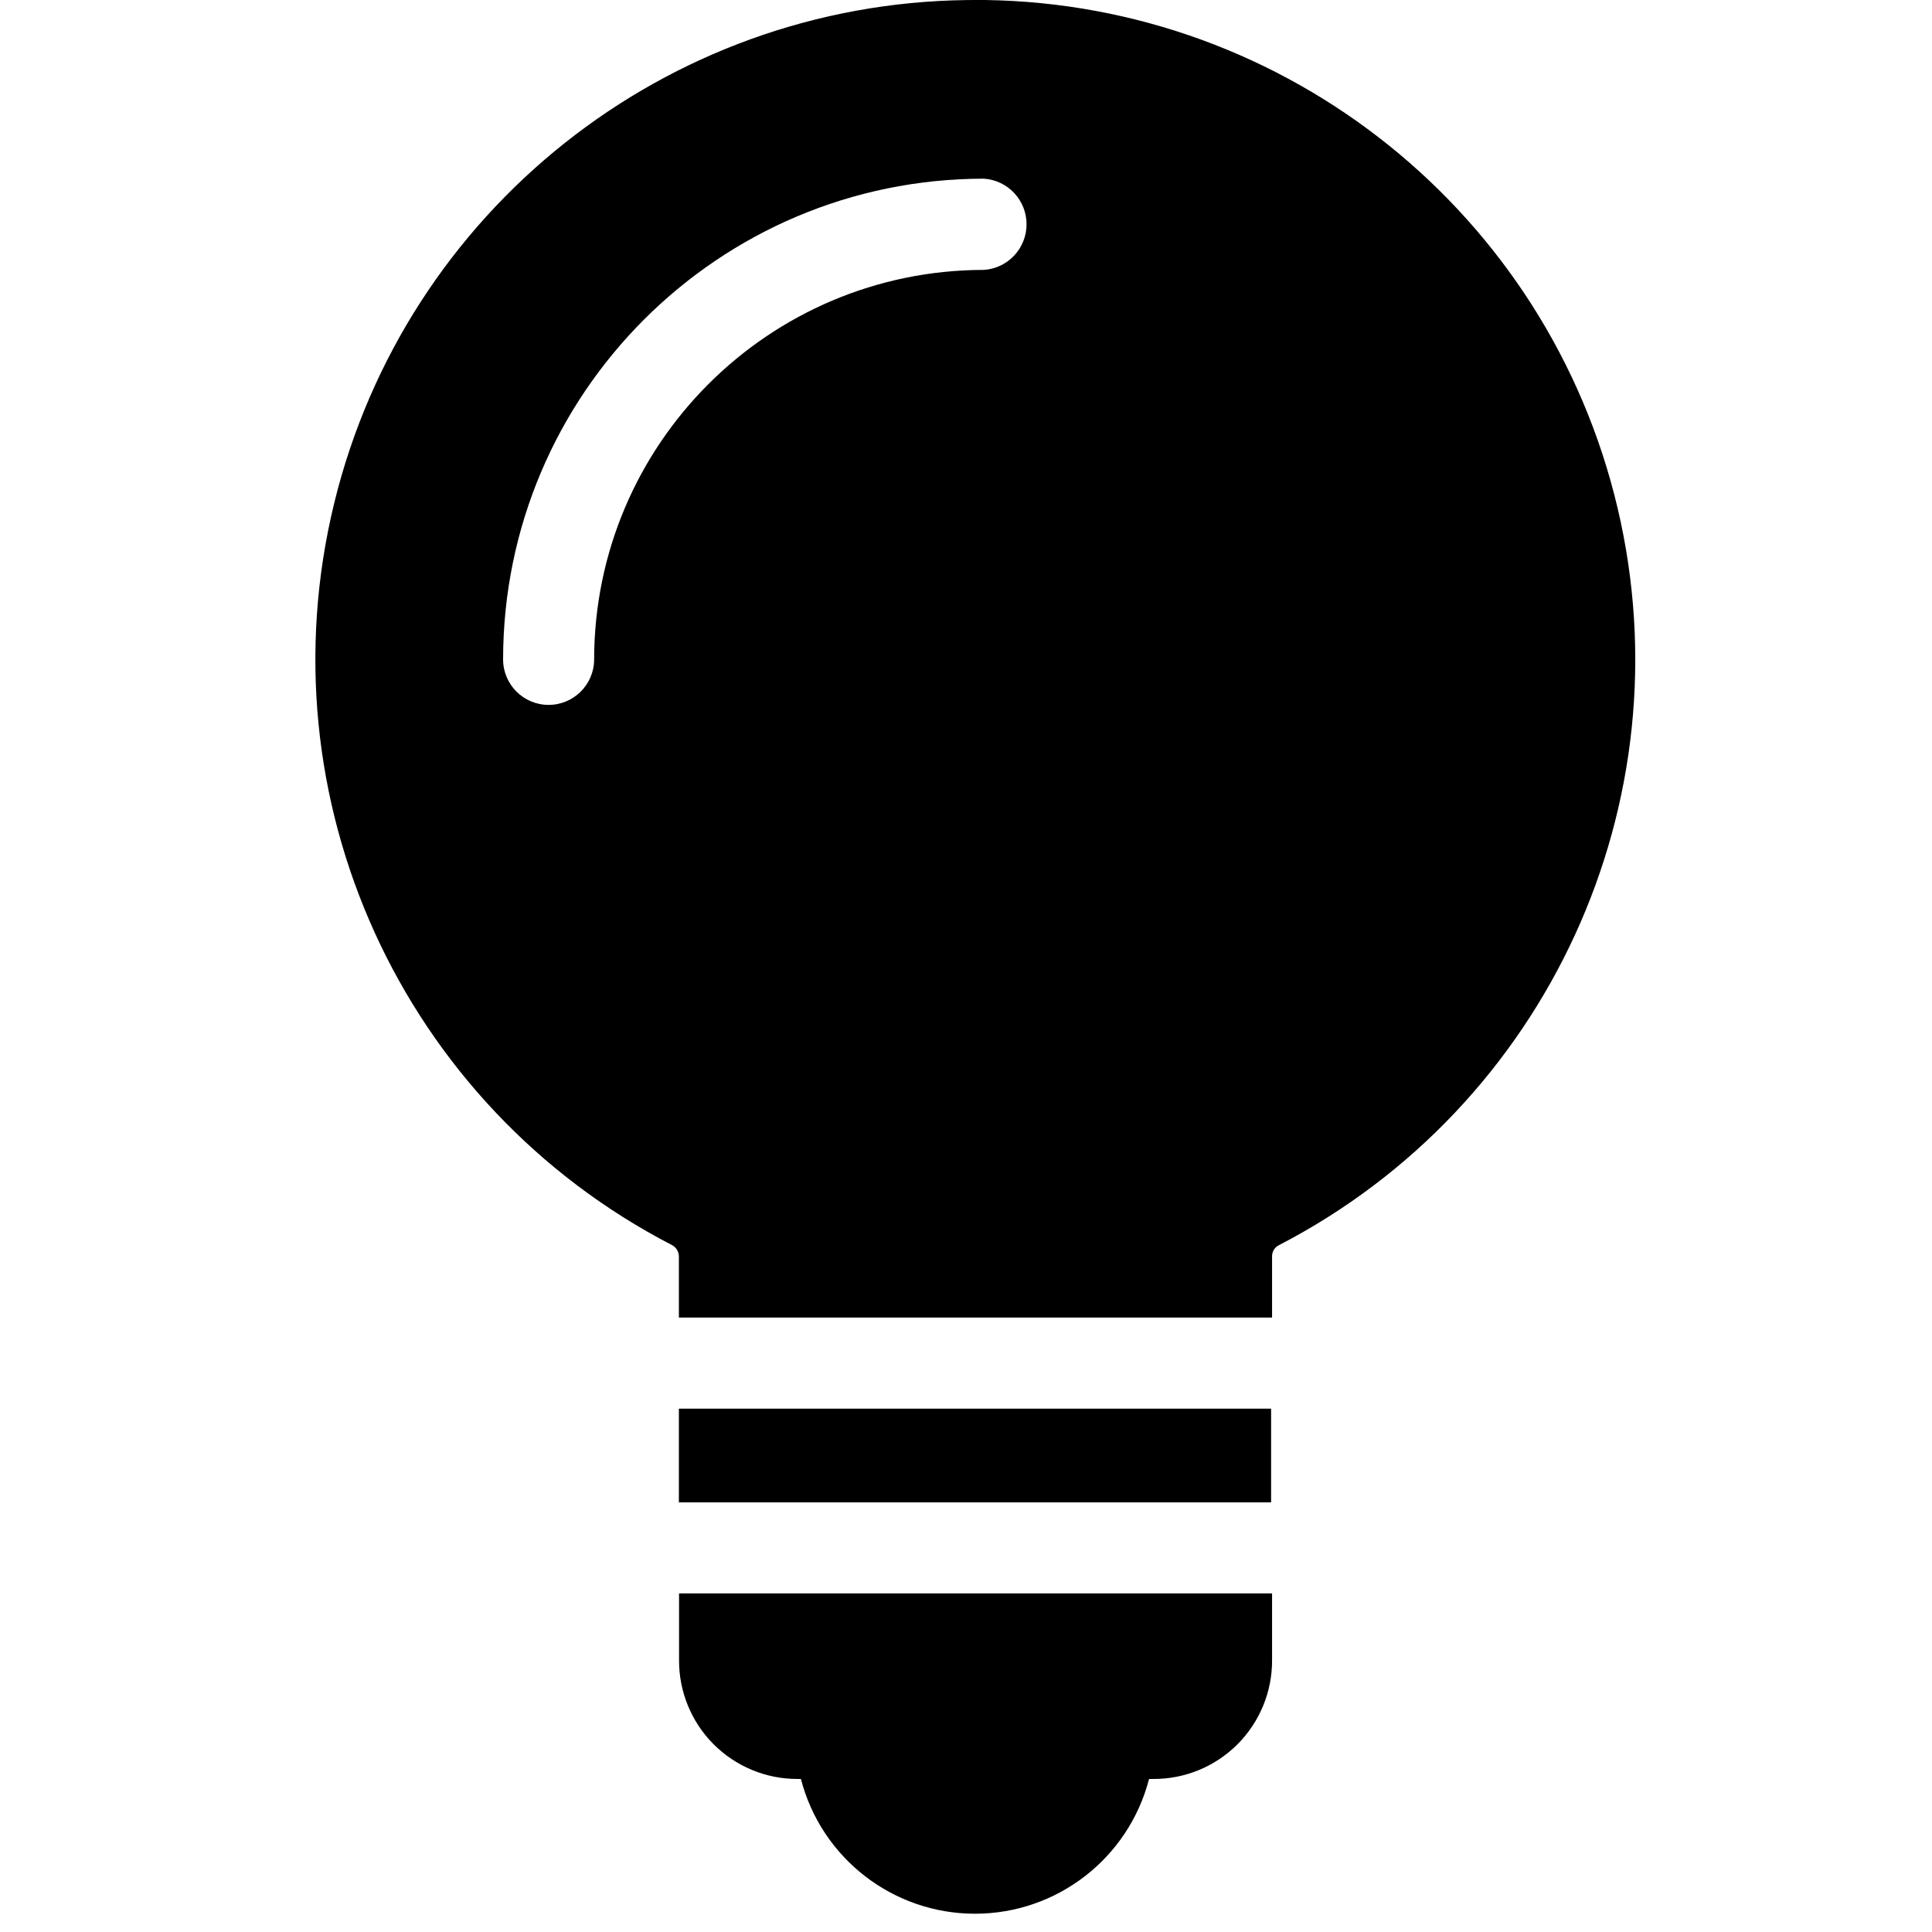 <?xml version="1.0" encoding="UTF-8"?>
<svg width="100px" height="100px" viewBox="0 0 100 100" version="1.1" xmlns="http://www.w3.org/2000/svg" xmlns:xlink="http://www.w3.org/1999/xlink">
    <!-- Generator: Sketch 57.1 (83088) - https://sketch.com -->
    <title>solid/lightbulb-solid</title>
    <desc>Created with Sketch.</desc>
    <g id="solid/lightbulb" stroke="none" stroke-width="1" fill="none" fill-rule="evenodd">
        <path d="M65.842,82.475 L65.842,85.921 C65.852,87.559 65.205,89.133 64.046,90.291 C62.887,91.448 61.312,92.092 59.673,92.079 L59.475,92.079 C58.412,96.186 54.707,99.054 50.465,99.054 C46.224,99.054 42.519,96.186 41.455,92.079 L41.257,92.079 C39.629,92.077 38.07,91.425 36.923,90.27 C35.777,89.114 35.138,87.549 35.148,85.921 L35.148,82.475 L65.842,82.475 Z M65.792,72.911 L65.792,77.762 L35.139,77.762 L35.139,72.911 L65.792,72.911 Z M50.505,-3.61205576e-05 L50.99,-3.61205576e-05 C66.642,0.225 80.135,11.065 83.727,26.3 C87.32,41.536 80.09,57.262 66.188,64.455 C66.003,64.549 65.878,64.726 65.848,64.927 L65.842,65.03 L65.842,68.198 L35.139,68.198 L35.139,65.03 C35.137,64.784 35,64.559 34.782,64.446 C20.79,57.212 13.566,41.342 17.299,26.04 C20.995,10.89 34.48,0.193 50.033,0.003 L50.505,-3.61205576e-05 L50.99,-3.61205576e-05 L50.505,-3.61205576e-05 Z M50.921,9.248 C37.184,9.258 26.051,20.392 26.04,34.129 C26.04,35.43 27.095,36.485 28.396,36.485 C29.697,36.485 30.752,35.43 30.752,34.129 C30.769,22.998 39.791,13.981 50.921,13.97 C52.166,13.89 53.134,12.856 53.134,11.609 C53.134,10.361 52.166,9.328 50.921,9.248 Z" id="Shape" fill="#000000"></path>
    </g>
</svg>